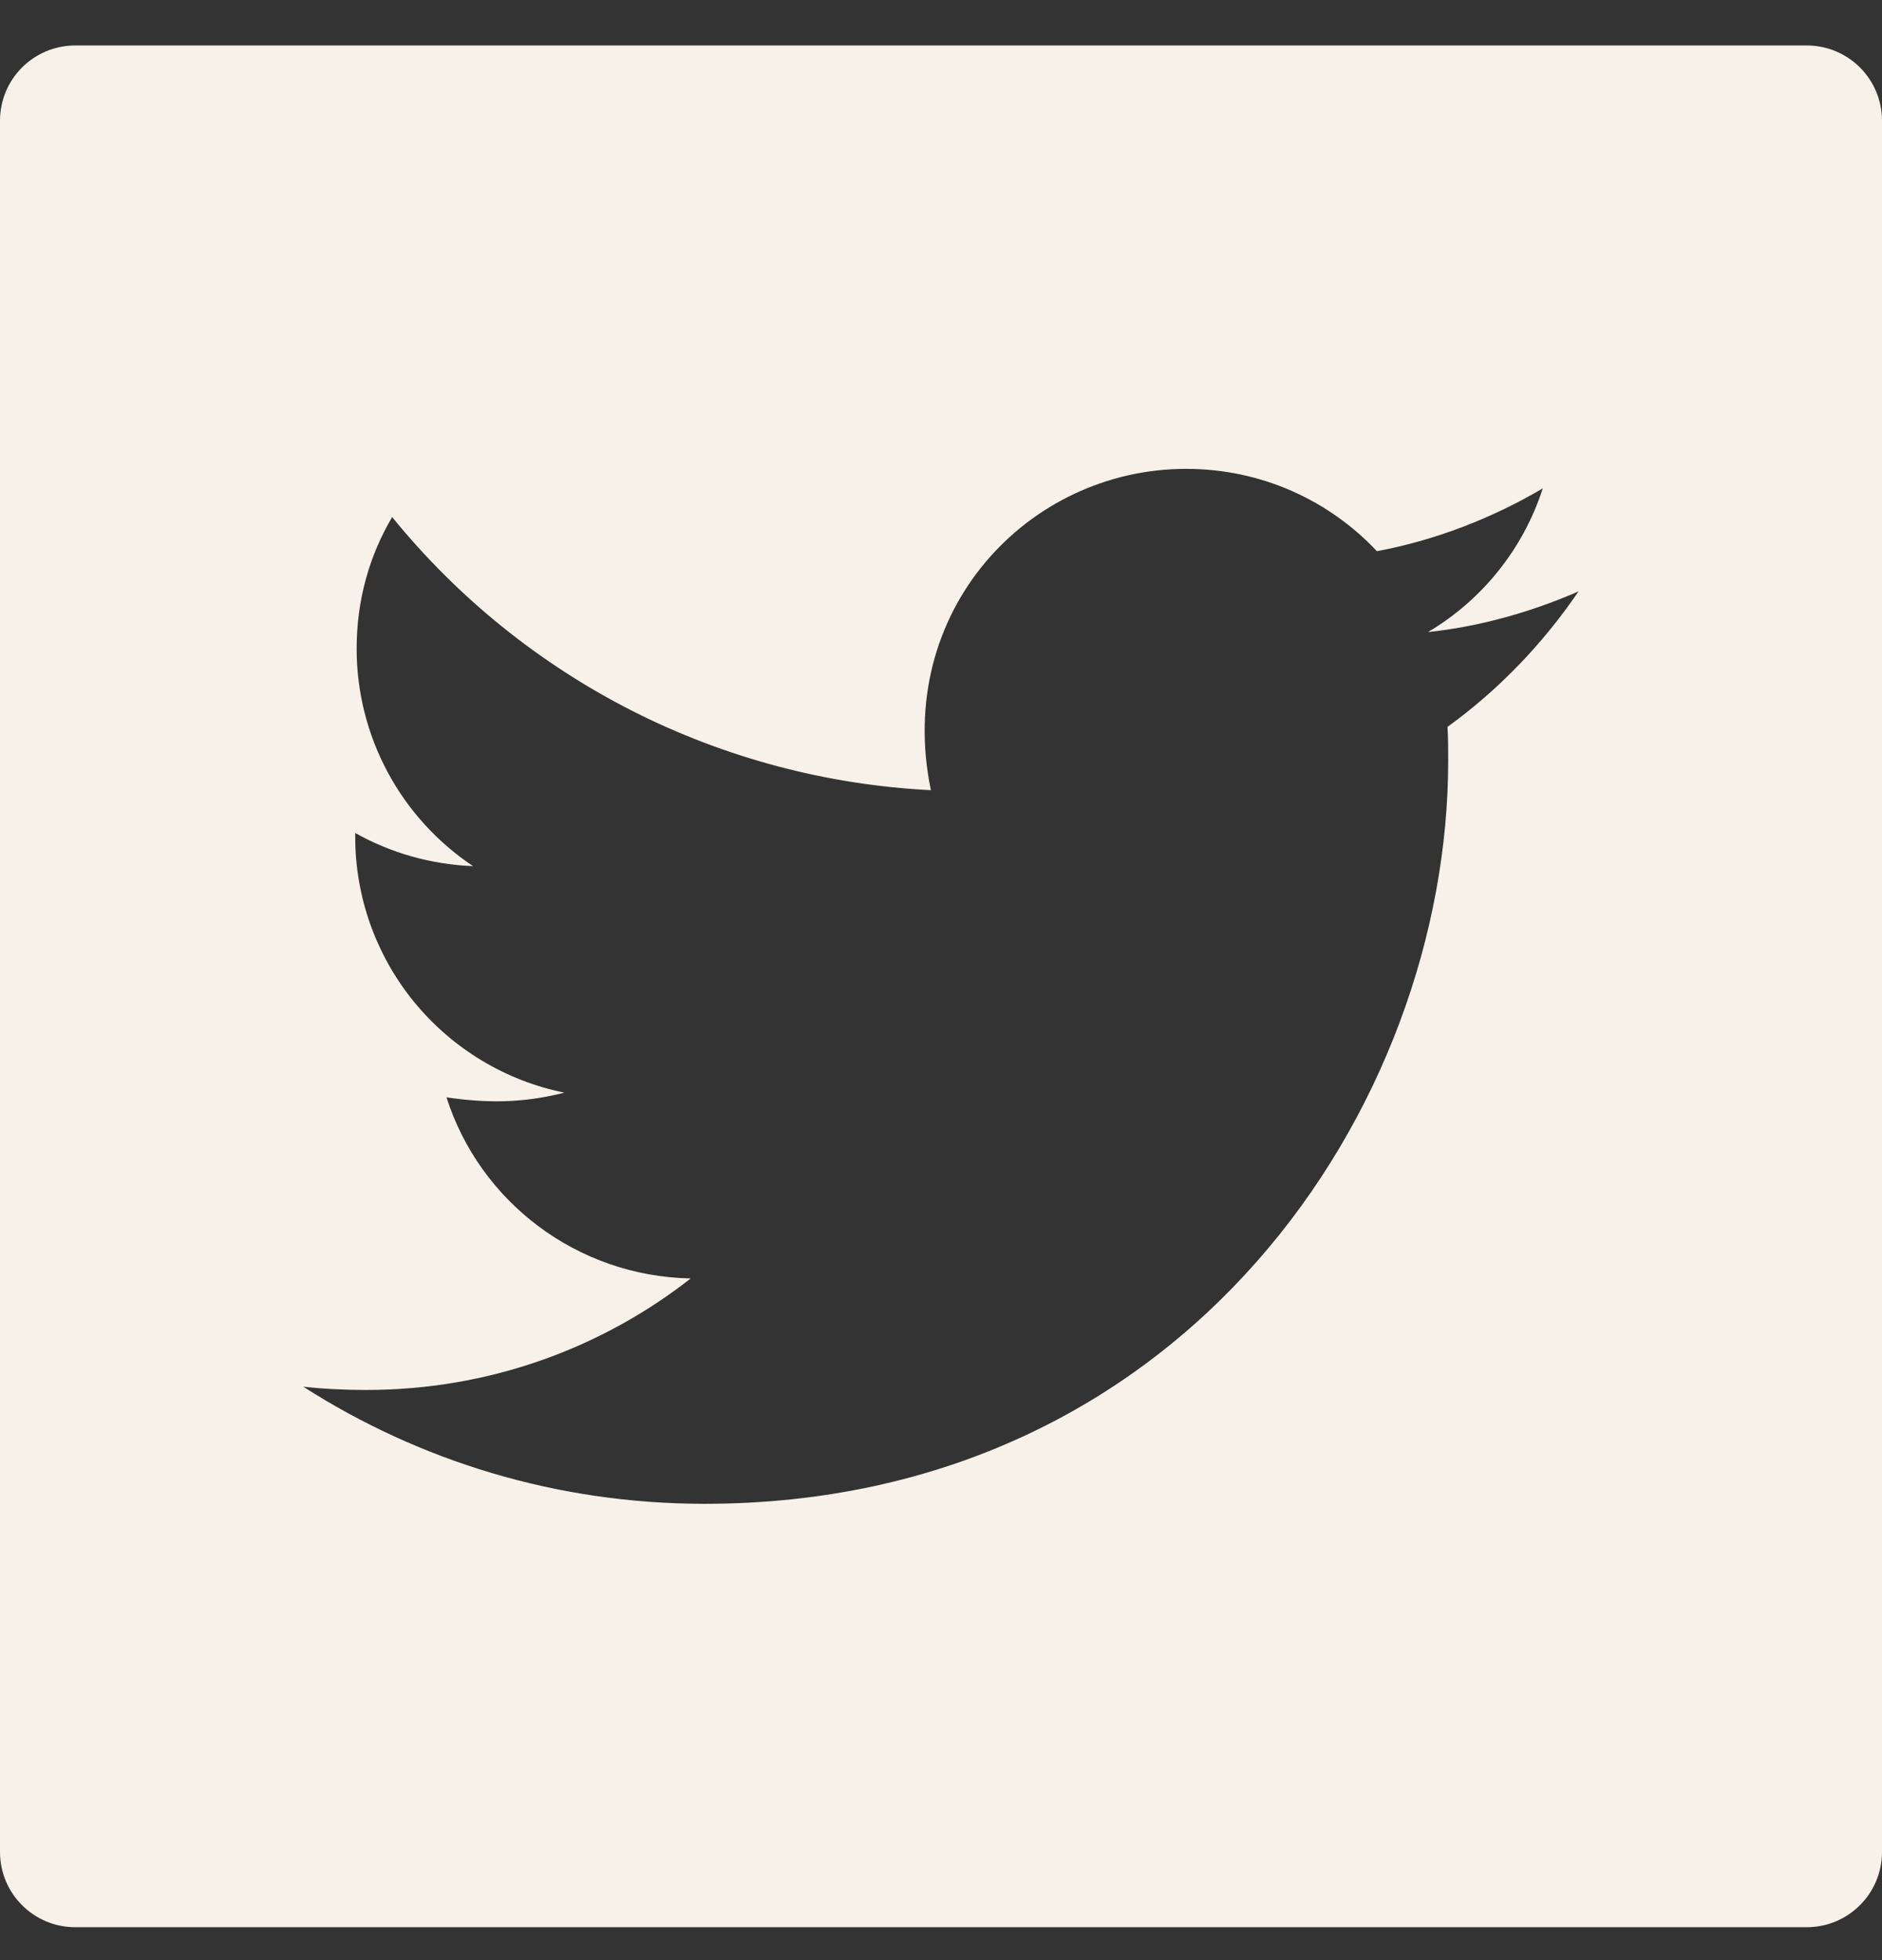 <svg width="24" height="25" viewBox="0 0 24 25" fill="none" xmlns="http://www.w3.org/2000/svg">
<rect x="0" y="0" width="24" height="25" fill="#333333" stroke="none"/>
<path d="M23.04 0.58H0.96C0.429 0.58 0 1.009 0 1.54V23.62C0 24.151 0.429 24.58 0.96 24.58H23.04C23.571 24.58 24 24.151 24 23.62V1.54C24 1.009 23.571 0.58 23.04 0.58ZM18.459 9.271C18.468 9.412 18.468 9.559 18.468 9.703C18.468 14.107 15.114 19.18 8.985 19.18C7.095 19.18 5.343 18.631 3.867 17.686C4.137 17.716 4.395 17.728 4.671 17.728C6.231 17.728 7.665 17.2 8.808 16.306C7.344 16.276 6.114 15.316 5.694 13.996C6.207 14.071 6.669 14.071 7.197 13.936C6.443 13.783 5.766 13.373 5.279 12.777C4.793 12.181 4.528 11.435 4.53 10.666V10.624C4.971 10.873 5.49 11.026 6.033 11.047C5.577 10.743 5.202 10.331 4.943 9.847C4.684 9.364 4.548 8.824 4.548 8.275C4.548 7.654 4.71 7.087 5.001 6.595C5.838 7.625 6.882 8.467 8.065 9.068C9.249 9.668 10.546 10.012 11.871 10.078C11.4 7.813 13.092 5.98 15.126 5.98C16.086 5.98 16.95 6.382 17.559 7.03C18.312 6.889 19.032 6.607 19.674 6.229C19.425 7 18.903 7.651 18.21 8.062C18.882 7.99 19.53 7.804 20.13 7.543C19.677 8.209 19.11 8.8 18.459 9.271Z" fill="#F8F1E9"/>
</svg>
